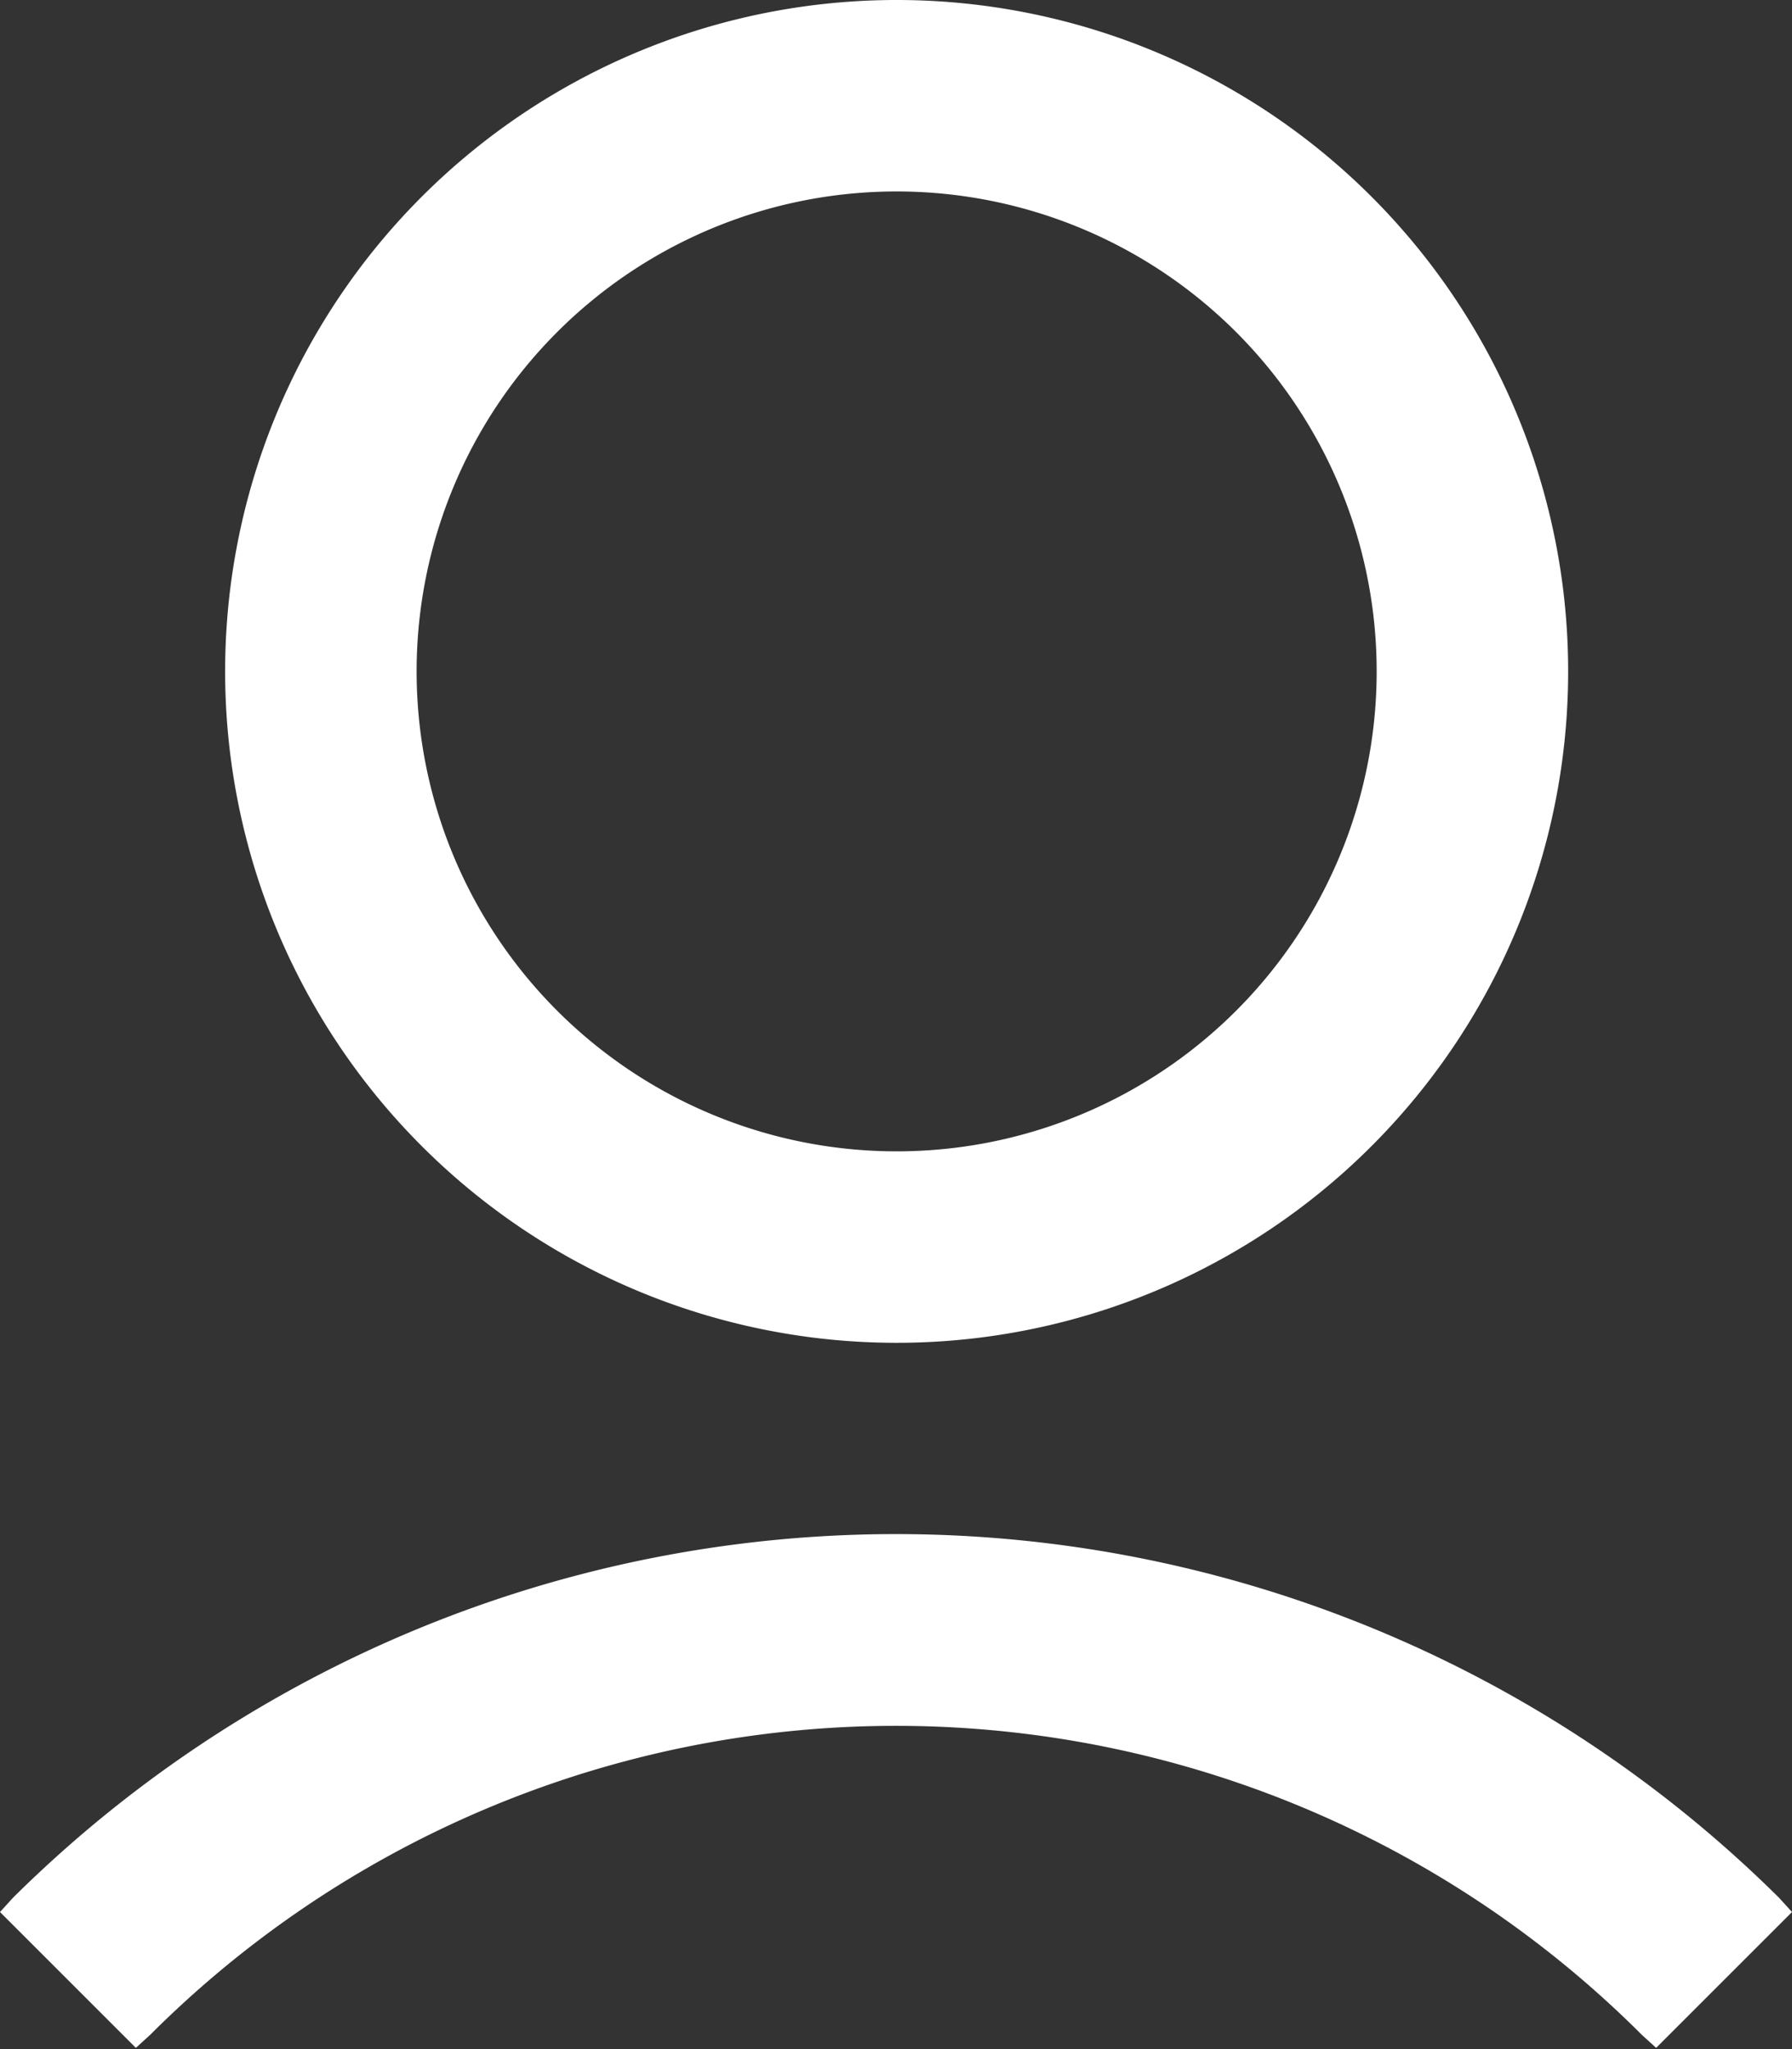 <svg id="Слой_1" data-name="Слой 1" xmlns="http://www.w3.org/2000/svg" viewBox="0 0 13.85 15.84"><rect x="0" y="0" width="13.85" height="15.84" fill="#333333" stroke="none"/><defs><style>.cls-1{fill:#fff;}</style></defs><path class="cls-1" d="M298.07,423.24a5.19,5.19,0,1,0-5.18-5.19A5.19,5.19,0,0,0,298.07,423.24Zm0-8.9a3.71,3.71,0,1,1-3.7,3.71A3.71,3.71,0,0,1,298.07,414.34Z" transform="translate(-291.15 -412.86)"/><path class="cls-1" d="M304.9,427.53a9.69,9.69,0,0,0-13.65,0l-.1.11,1.05,1.05.11-.1a8.15,8.15,0,0,1,11.53,0l.11.1,1.05-1.05Z" transform="translate(-291.15 -412.86)"/></svg>